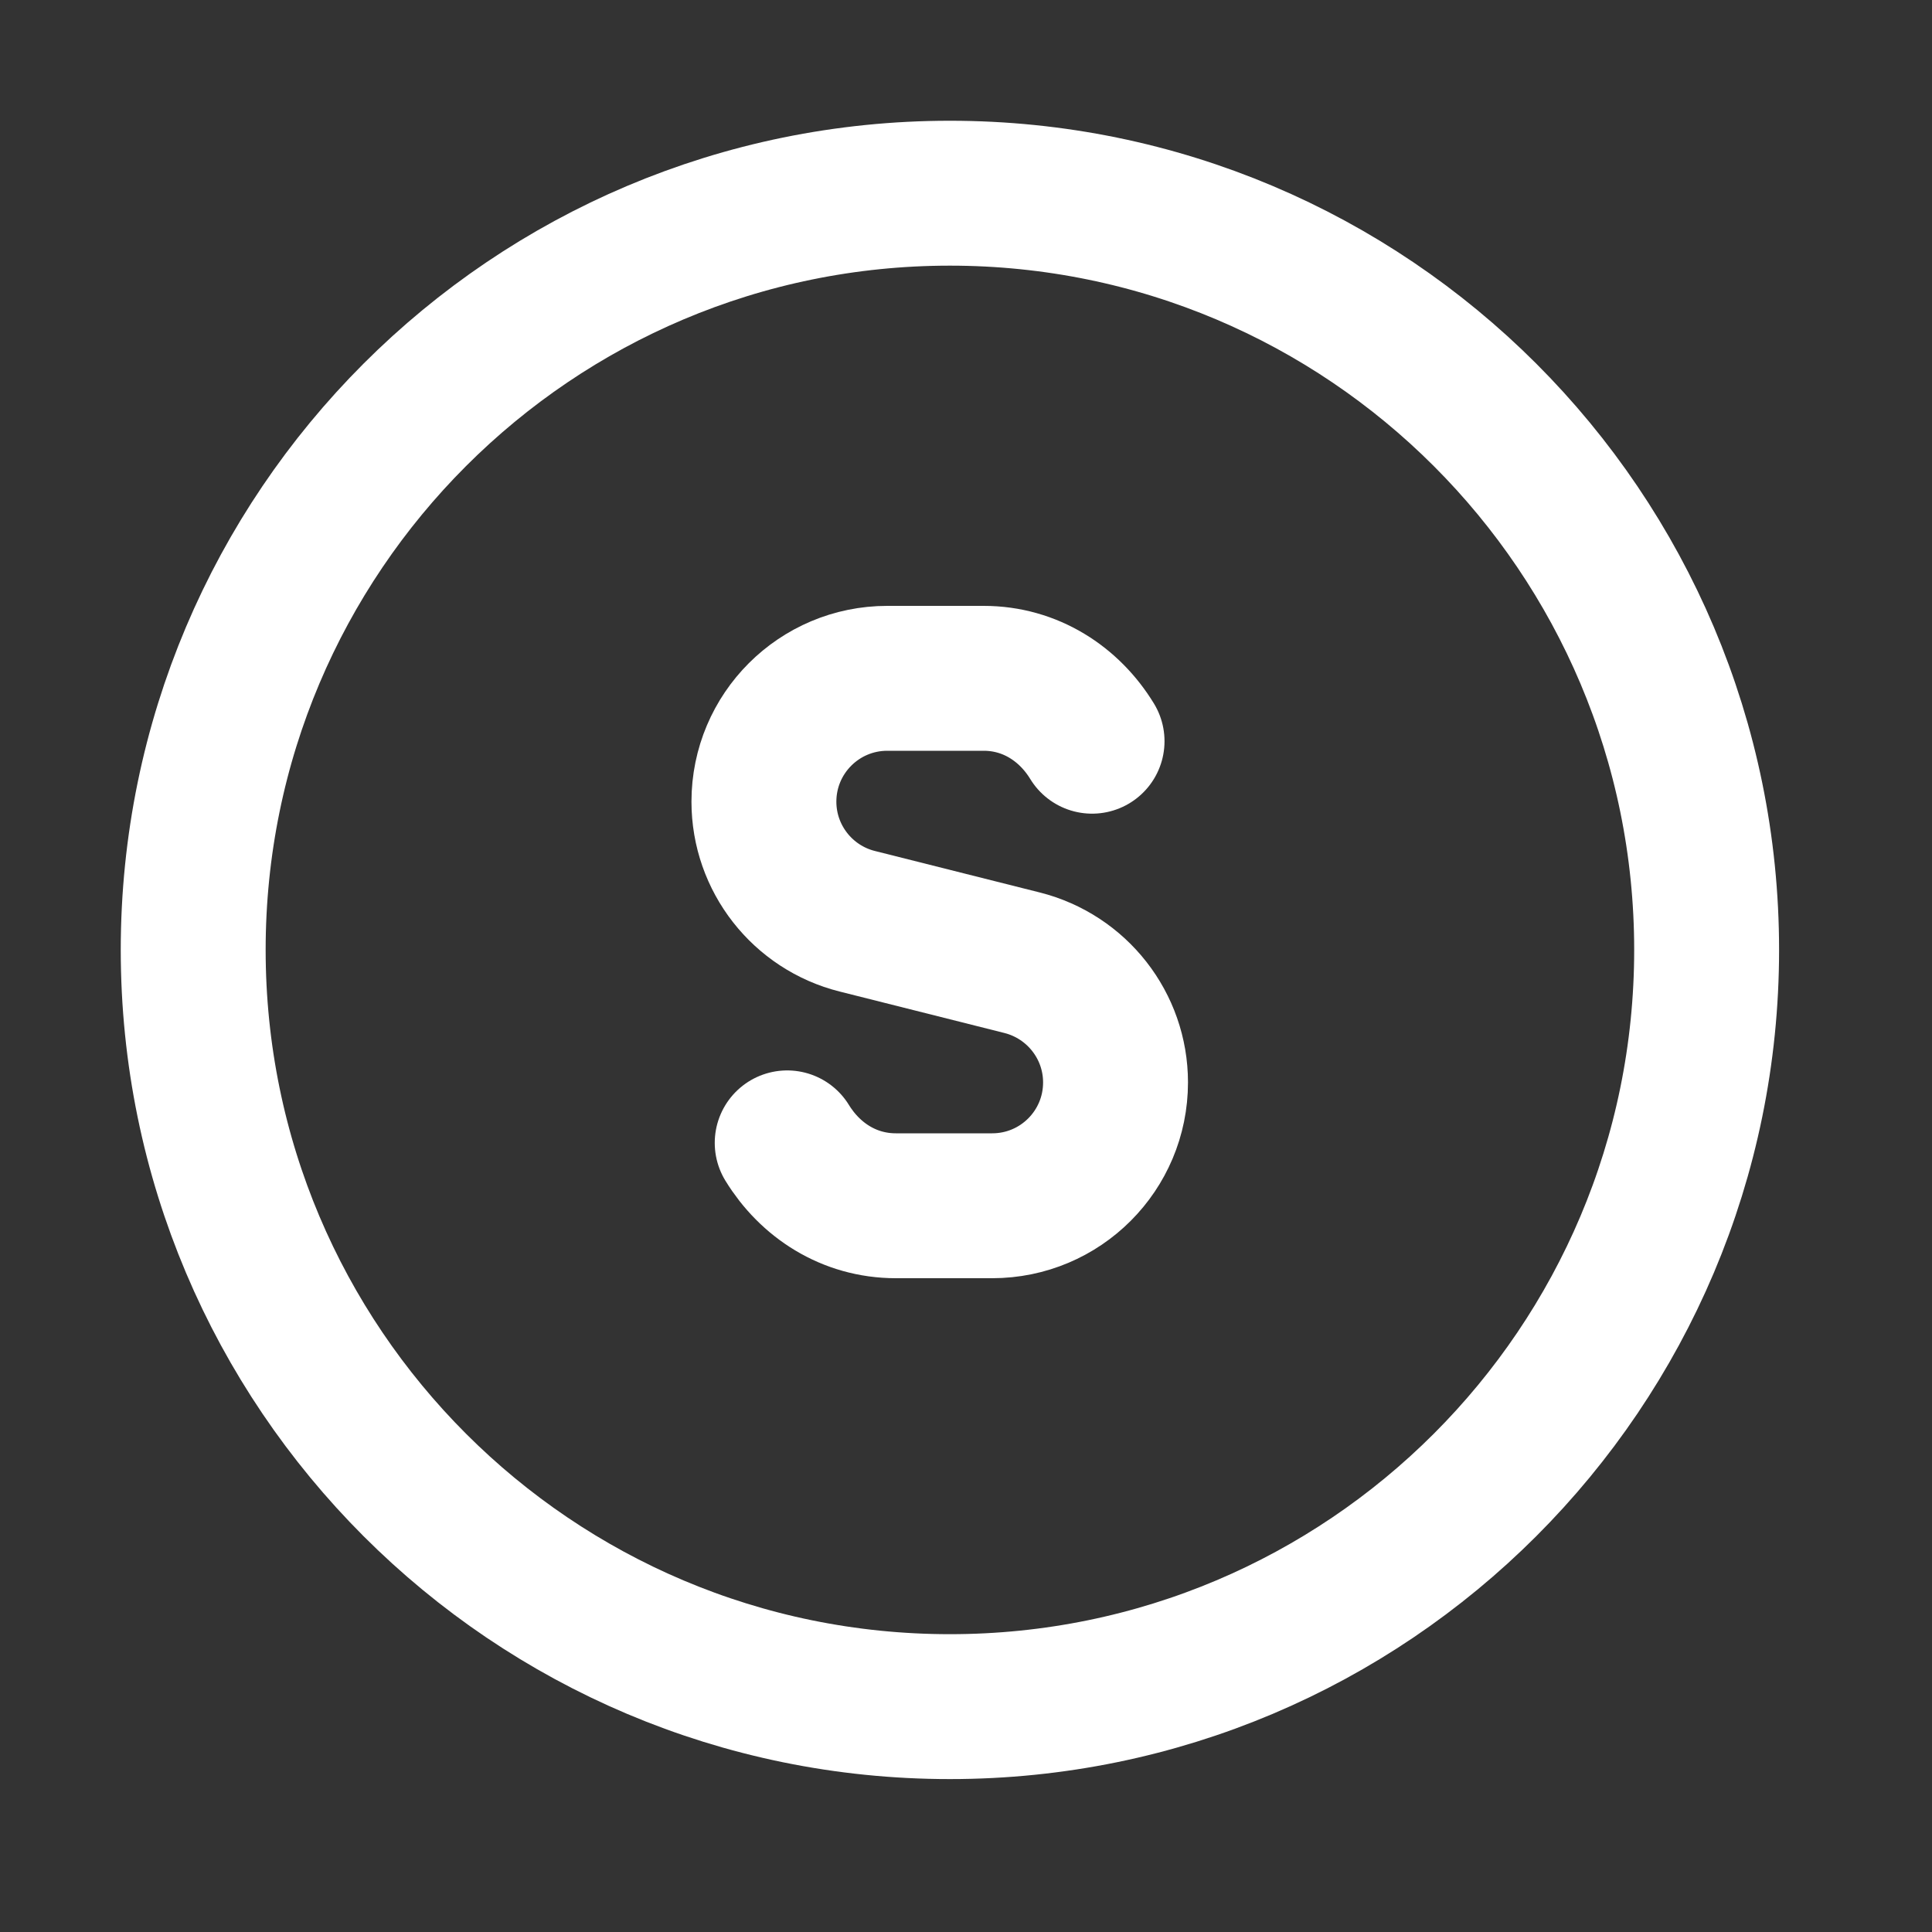 <svg fill="none" height="20" viewBox="0 0 20 20" width="20" xmlns="http://www.w3.org/2000/svg">
    <rect x="0" y="0" width="20" height="20" fill="#333333" stroke="none"/>
    <path
        d="M9.833 17.667C5.507 17.667 2 14.16 2 9.833C2 5.507 5.507 2 9.833 2C14.16 2 17.667 5.507 17.667 9.833C17.667 14.16 14.16 17.667 9.833 17.667Z"
        stroke="white" stroke-linecap="round" stroke-linejoin="round" stroke-width="1.5" />
    <path
        d="M8.149 11.831C8.385 12.216 8.787 12.482 9.274 12.482H9.728H10.271C10.977 12.482 11.548 11.911 11.548 11.205C11.548 10.619 11.148 10.109 10.58 9.966L8.875 9.537C8.308 9.395 7.908 8.885 7.908 8.299C7.908 7.593 8.48 7.022 9.185 7.022H9.728H10.183C10.668 7.022 11.07 7.288 11.305 7.673"
        stroke="white" stroke-linecap="round" stroke-linejoin="round" stroke-width="1.5" />
</svg>
